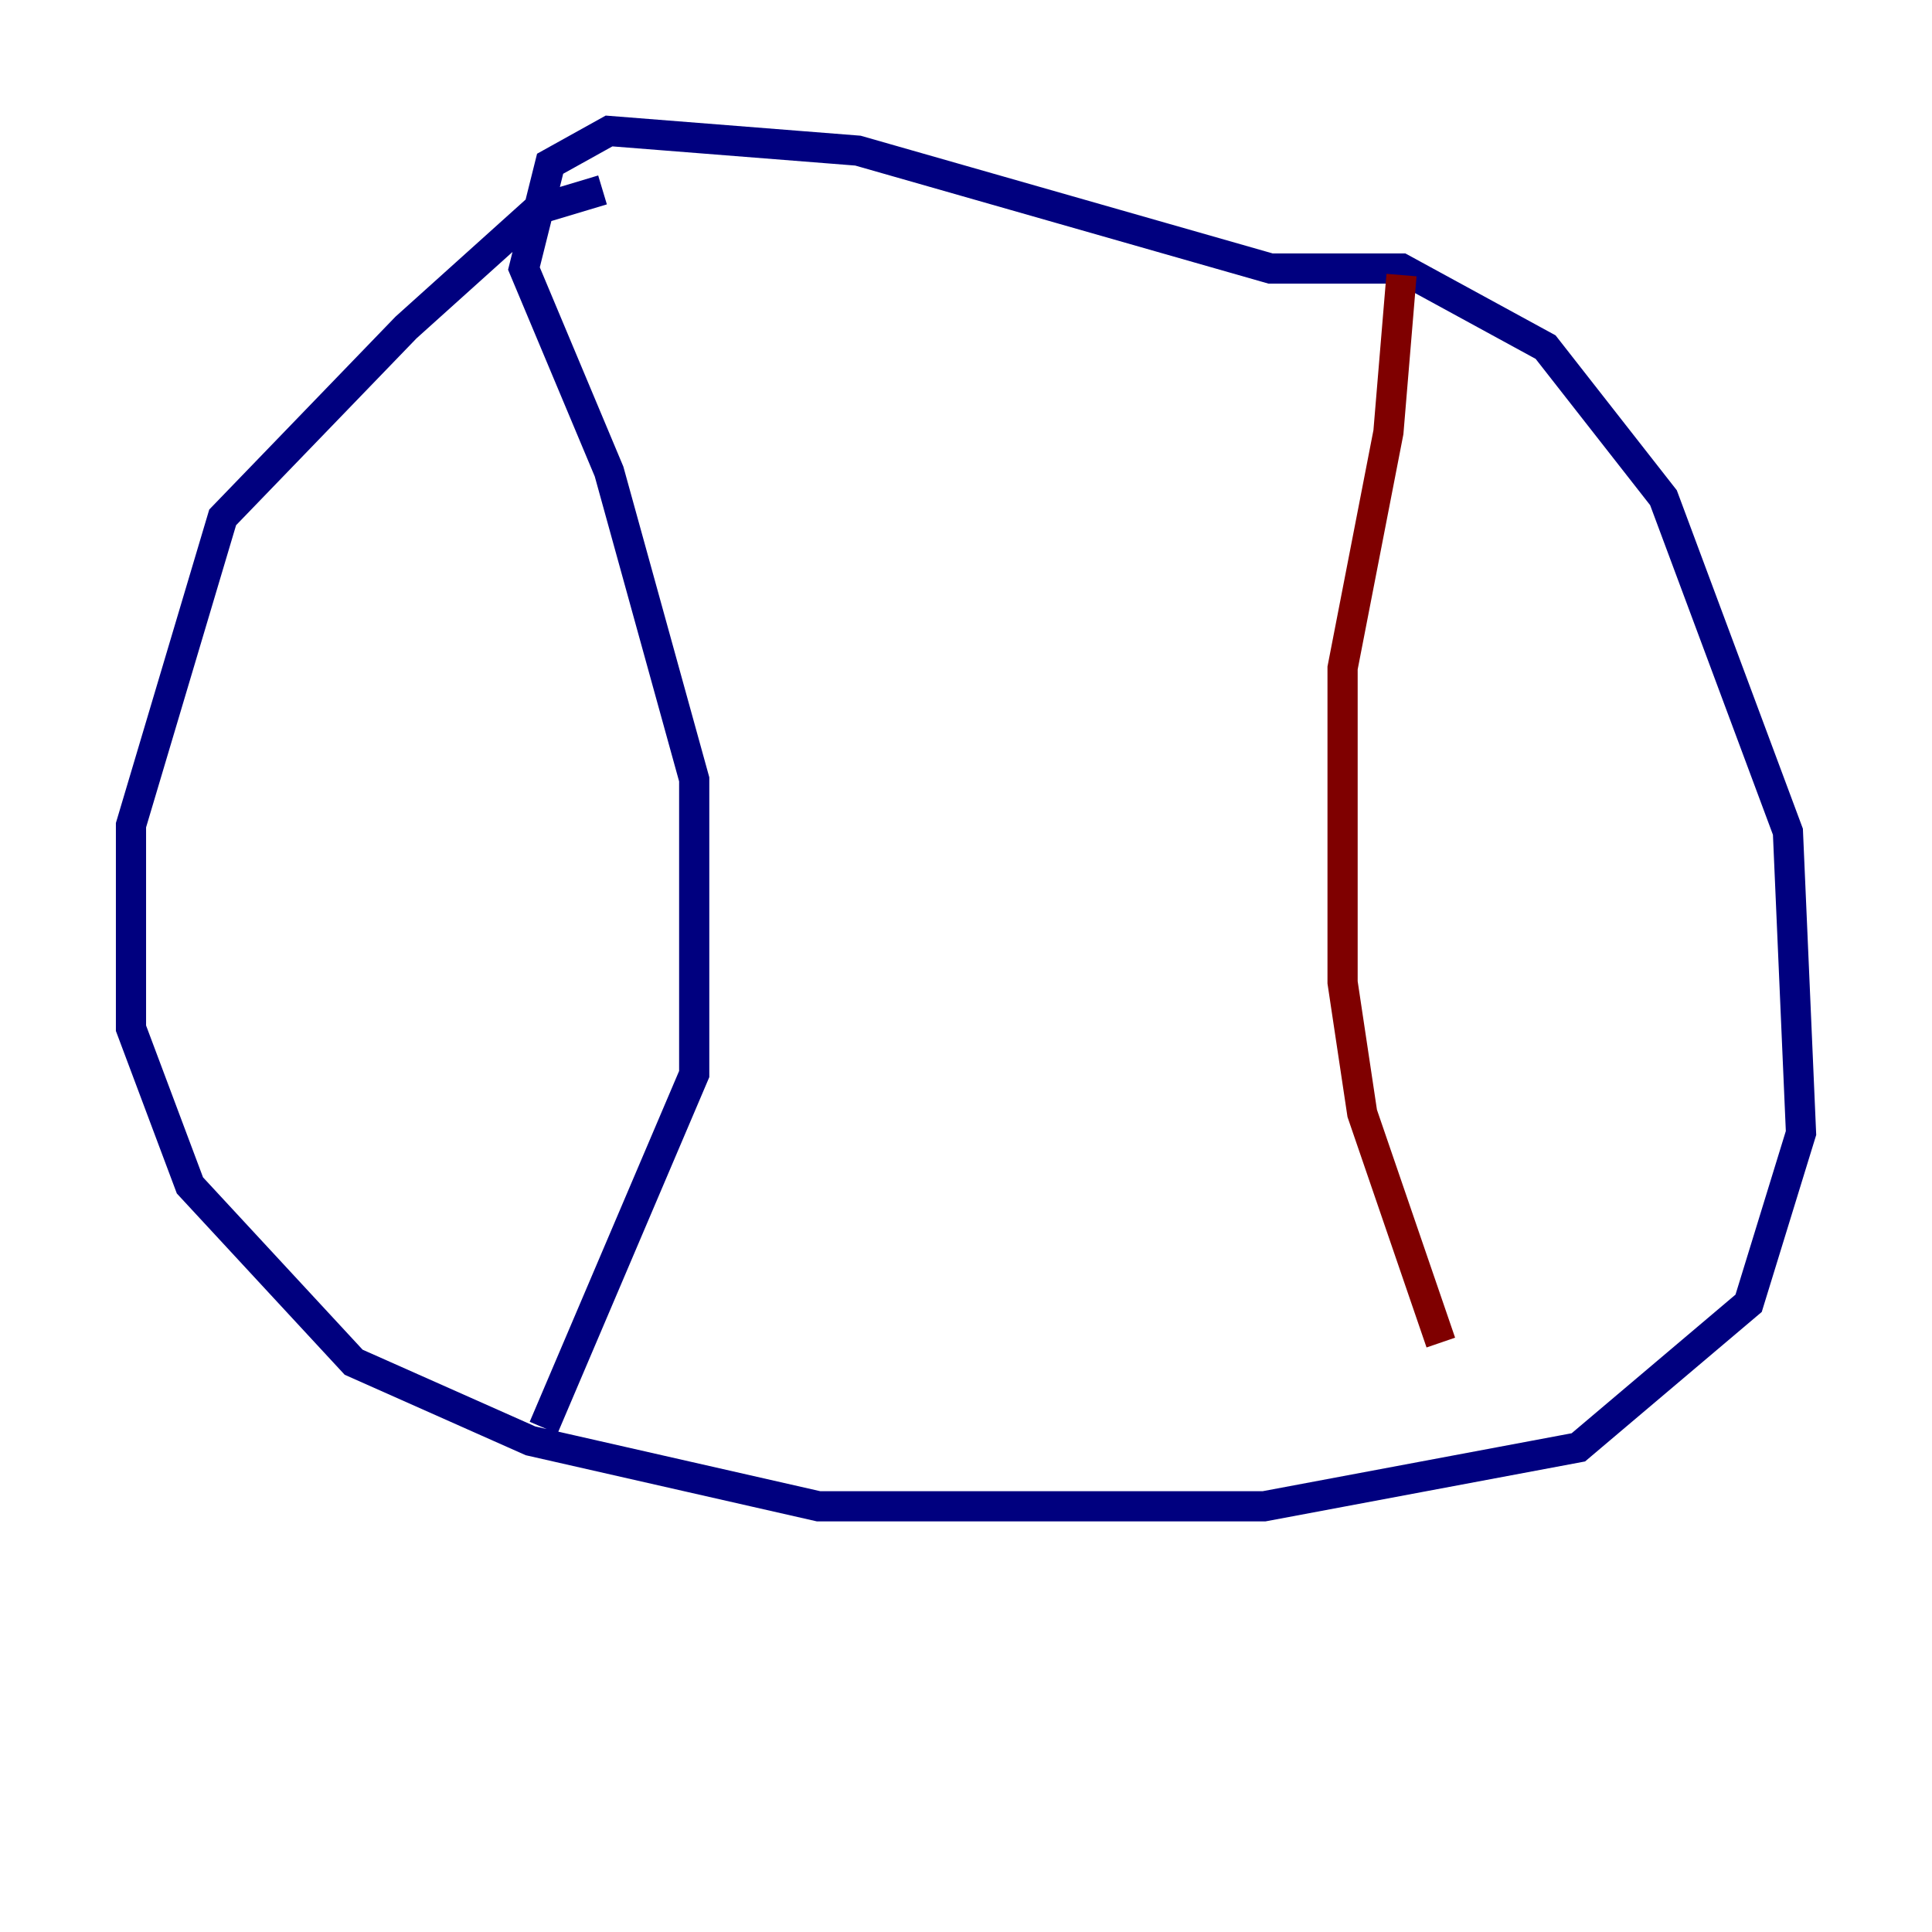 <?xml version="1.0" encoding="utf-8" ?>
<svg baseProfile="tiny" height="128" version="1.2" viewBox="0,0,128,128" width="128" xmlns="http://www.w3.org/2000/svg" xmlns:ev="http://www.w3.org/2001/xml-events" xmlns:xlink="http://www.w3.org/1999/xlink"><defs /><polyline fill="none" points="39.919,12.583 35.58,13.885 26.902,21.695 14.752,34.278 8.678,54.671 8.678,68.122 12.583,78.536 23.43,90.251 35.146,95.458 54.237,99.797 83.742,99.797 104.57,95.891 115.851,86.346 119.322,75.064 118.454,55.105 110.21,32.976 102.4,22.997 92.854,17.79 84.176,17.79 56.841,9.98 40.352,8.678 36.447,10.848 34.712,17.79 40.352,31.241 45.993,51.634 45.993,71.159 36.014,94.59" stroke="#00007f" stroke-width="2" /><polyline fill="none" points="92.854,18.224 91.986,28.637 88.949,44.258 88.949,65.085 90.251,73.763 95.458,88.949" stroke="#7f0000" stroke-width="2" /></svg>